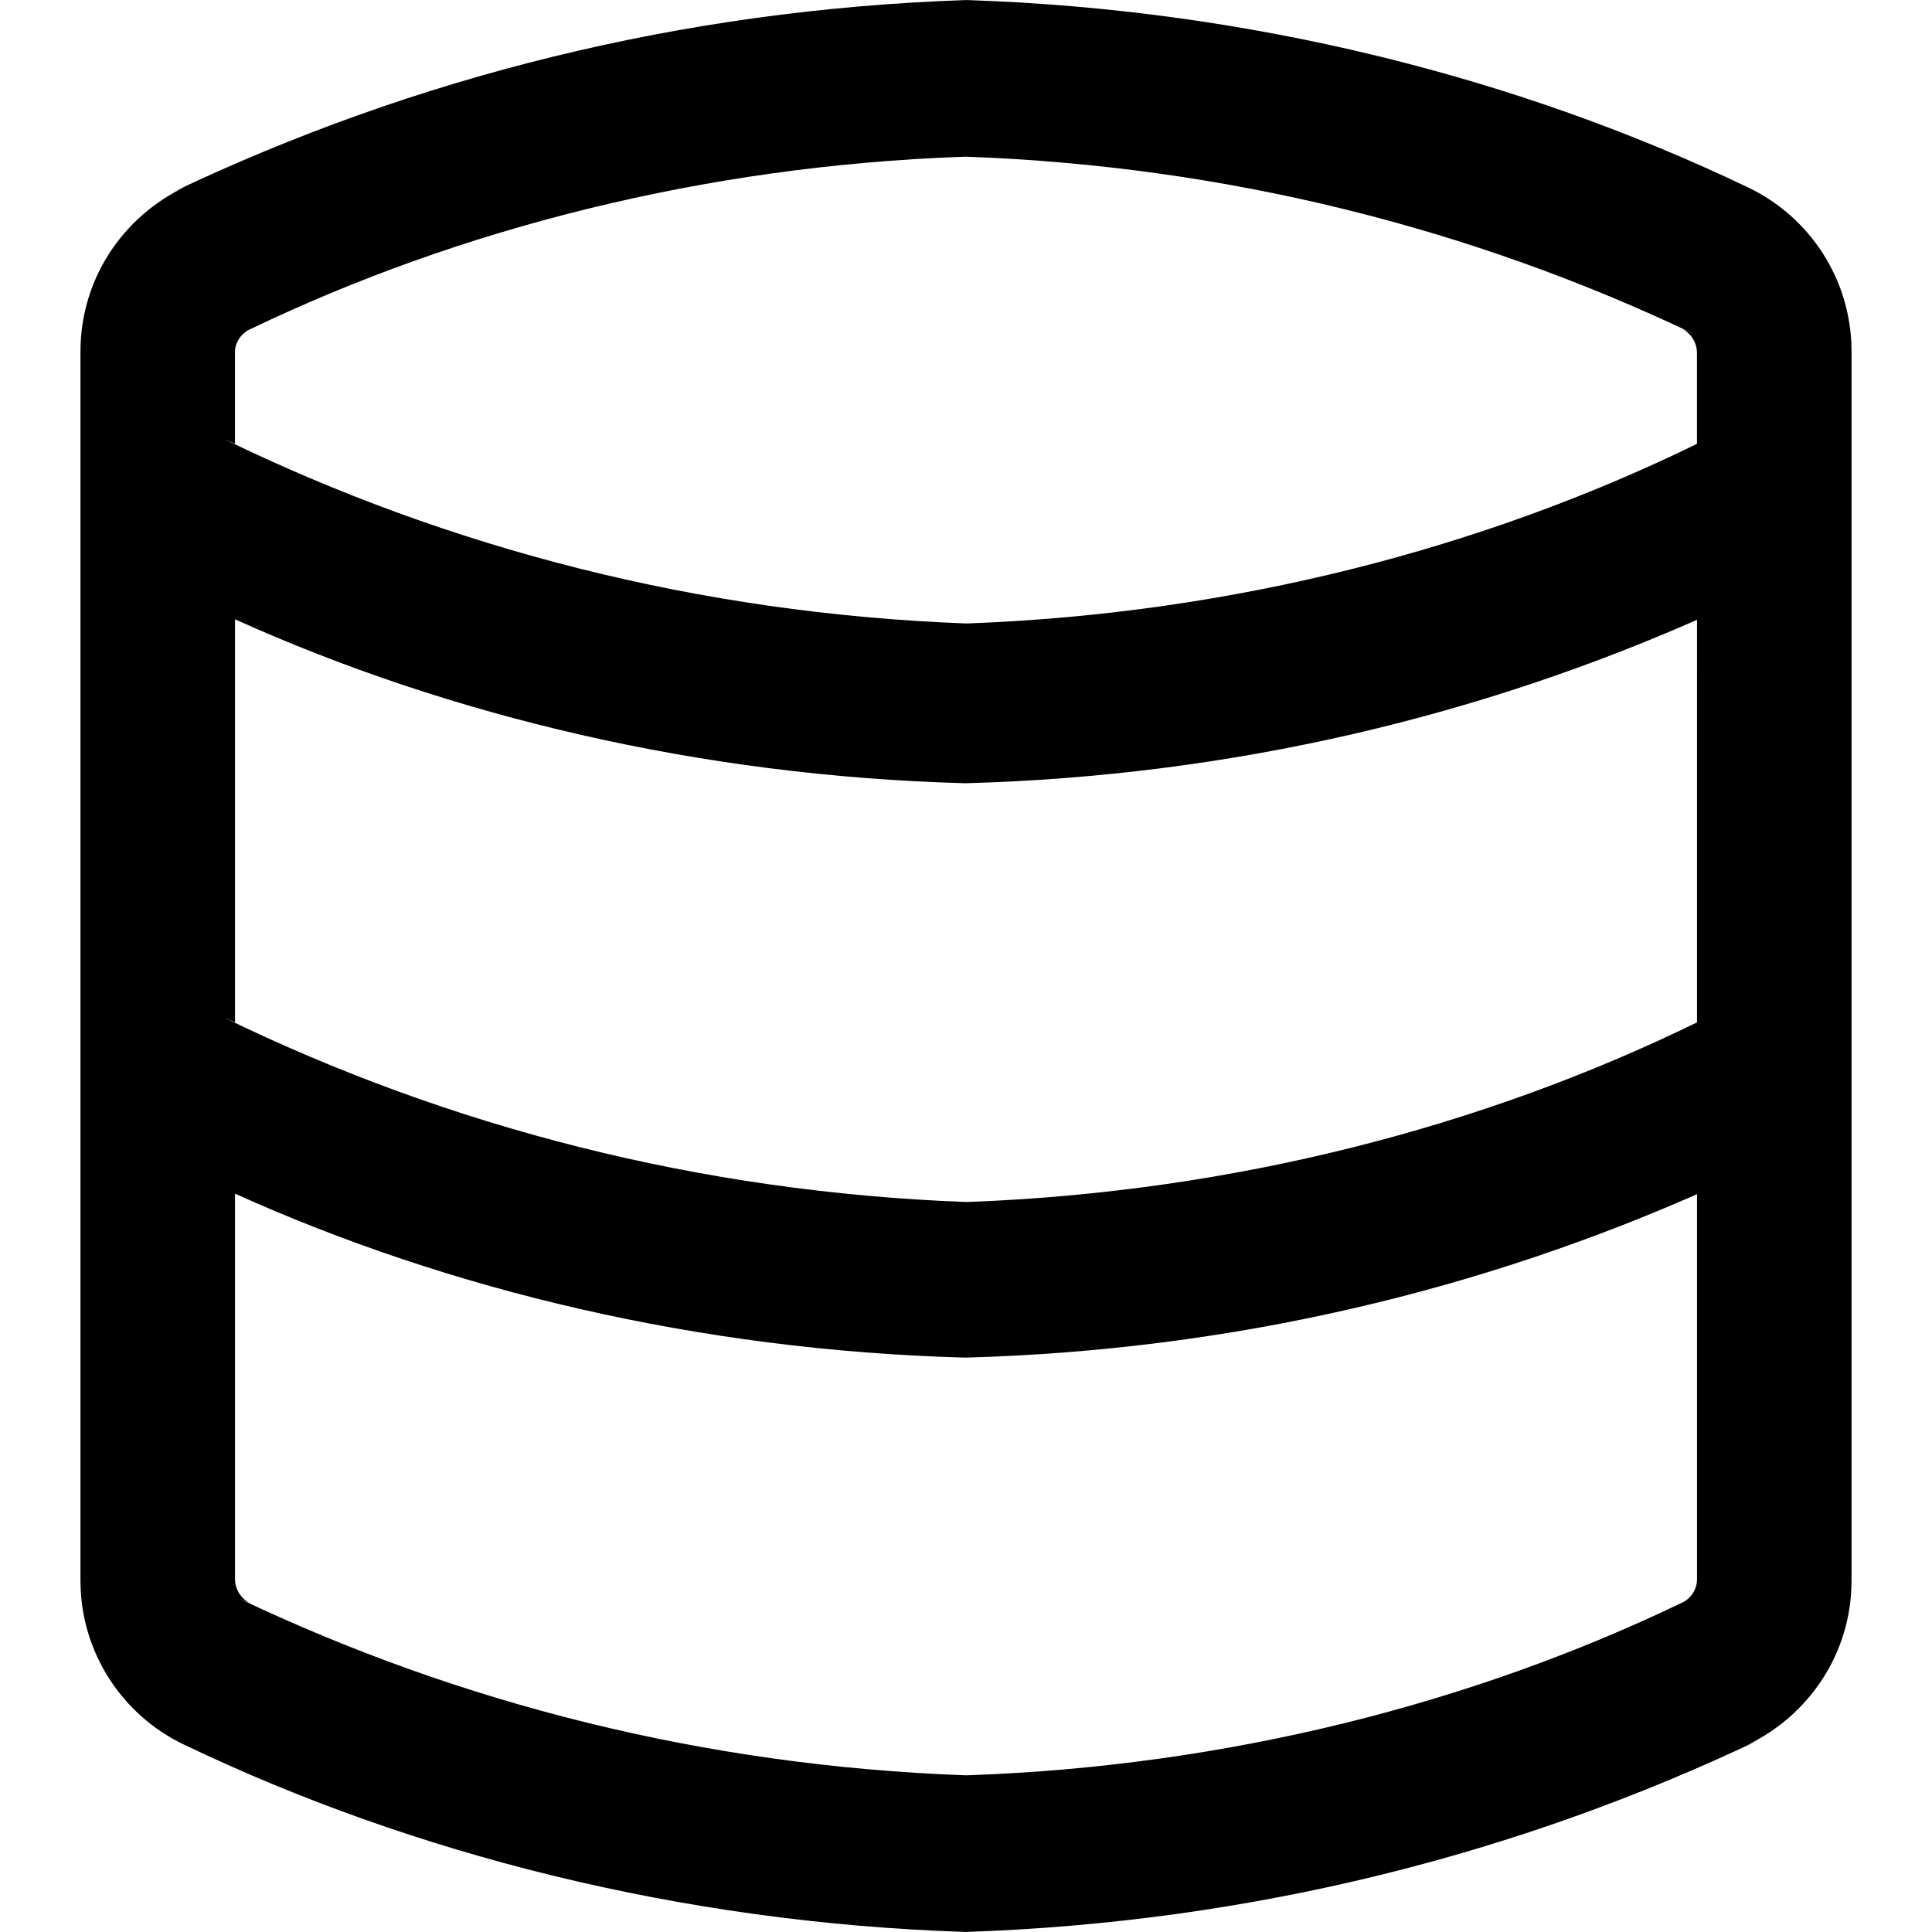 <!-- Generated by IcoMoon.io -->
<svg version="1.1" xmlns="http://www.w3.org/2000/svg" width="80" height="80" viewBox="0 0 80 80">
<title>database</title>
<path d="M72.344 7.742c-9.466-4.528-20.529-7.34-32.206-7.736l-0.138-0.004c-11.815 0.4-22.878 3.212-32.846 7.955l0.502-0.215c-2.576 1.231-4.324 3.816-4.324 6.81 0 0.023 0 0.046 0 0.069v-0.004 50.765c-0 0.019-0 0.043-0 0.066 0 2.993 1.748 5.578 4.279 6.79l0.045 0.020c9.466 4.528 20.529 7.34 32.206 7.736l0.138 0.004c11.815-0.4 22.878-3.212 32.846-7.955l-0.502 0.215c2.576-1.231 4.324-3.816 4.324-6.81 0-0.023-0-0.046-0-0.069v0.004-50.765c0-0.019 0-0.043 0-0.066 0-2.993-1.748-5.578-4.279-6.79l-0.045-0.020zM70.269 42.335c-8.844 4.321-19.193 7.020-30.127 7.433l-0.141 0.004c-11.076-0.417-21.425-3.116-30.725-7.637l0.456 0.2v-16.691c8.895 4.014 19.255 6.483 30.157 6.786l0.112 0.002c11.014-0.306 21.374-2.775 30.779-6.993l-0.51 0.205zM10.38 13.623c8.666-4.161 18.795-6.752 29.488-7.131l0.132-0.004c10.84 0.391 20.983 2.981 30.125 7.333l-0.462-0.198c0.362 0.191 0.604 0.564 0.605 0.994v3.762c-8.844 4.321-19.193 7.020-30.127 7.433l-0.141 0.004c-11.076-0.417-21.425-3.116-30.725-7.637l0.456 0.2v-3.892c0.048-0.39 0.299-0.713 0.642-0.862l0.007-0.003zM69.62 66.377c-8.666 4.161-18.795 6.752-29.488 7.131l-0.132 0.004c-10.84-0.391-20.983-2.981-30.125-7.333l0.462 0.198c-0.362-0.191-0.604-0.564-0.605-0.994v-15.956c8.895 4.014 19.255 6.483 30.157 6.786l0.112 0.002c11.014-0.306 21.374-2.775 30.779-6.993l-0.51 0.205v15.956c0 0.001 0 0.002 0 0.004 0 0.441-0.264 0.82-0.642 0.988l-0.007 0.003z"></path>
</svg>
